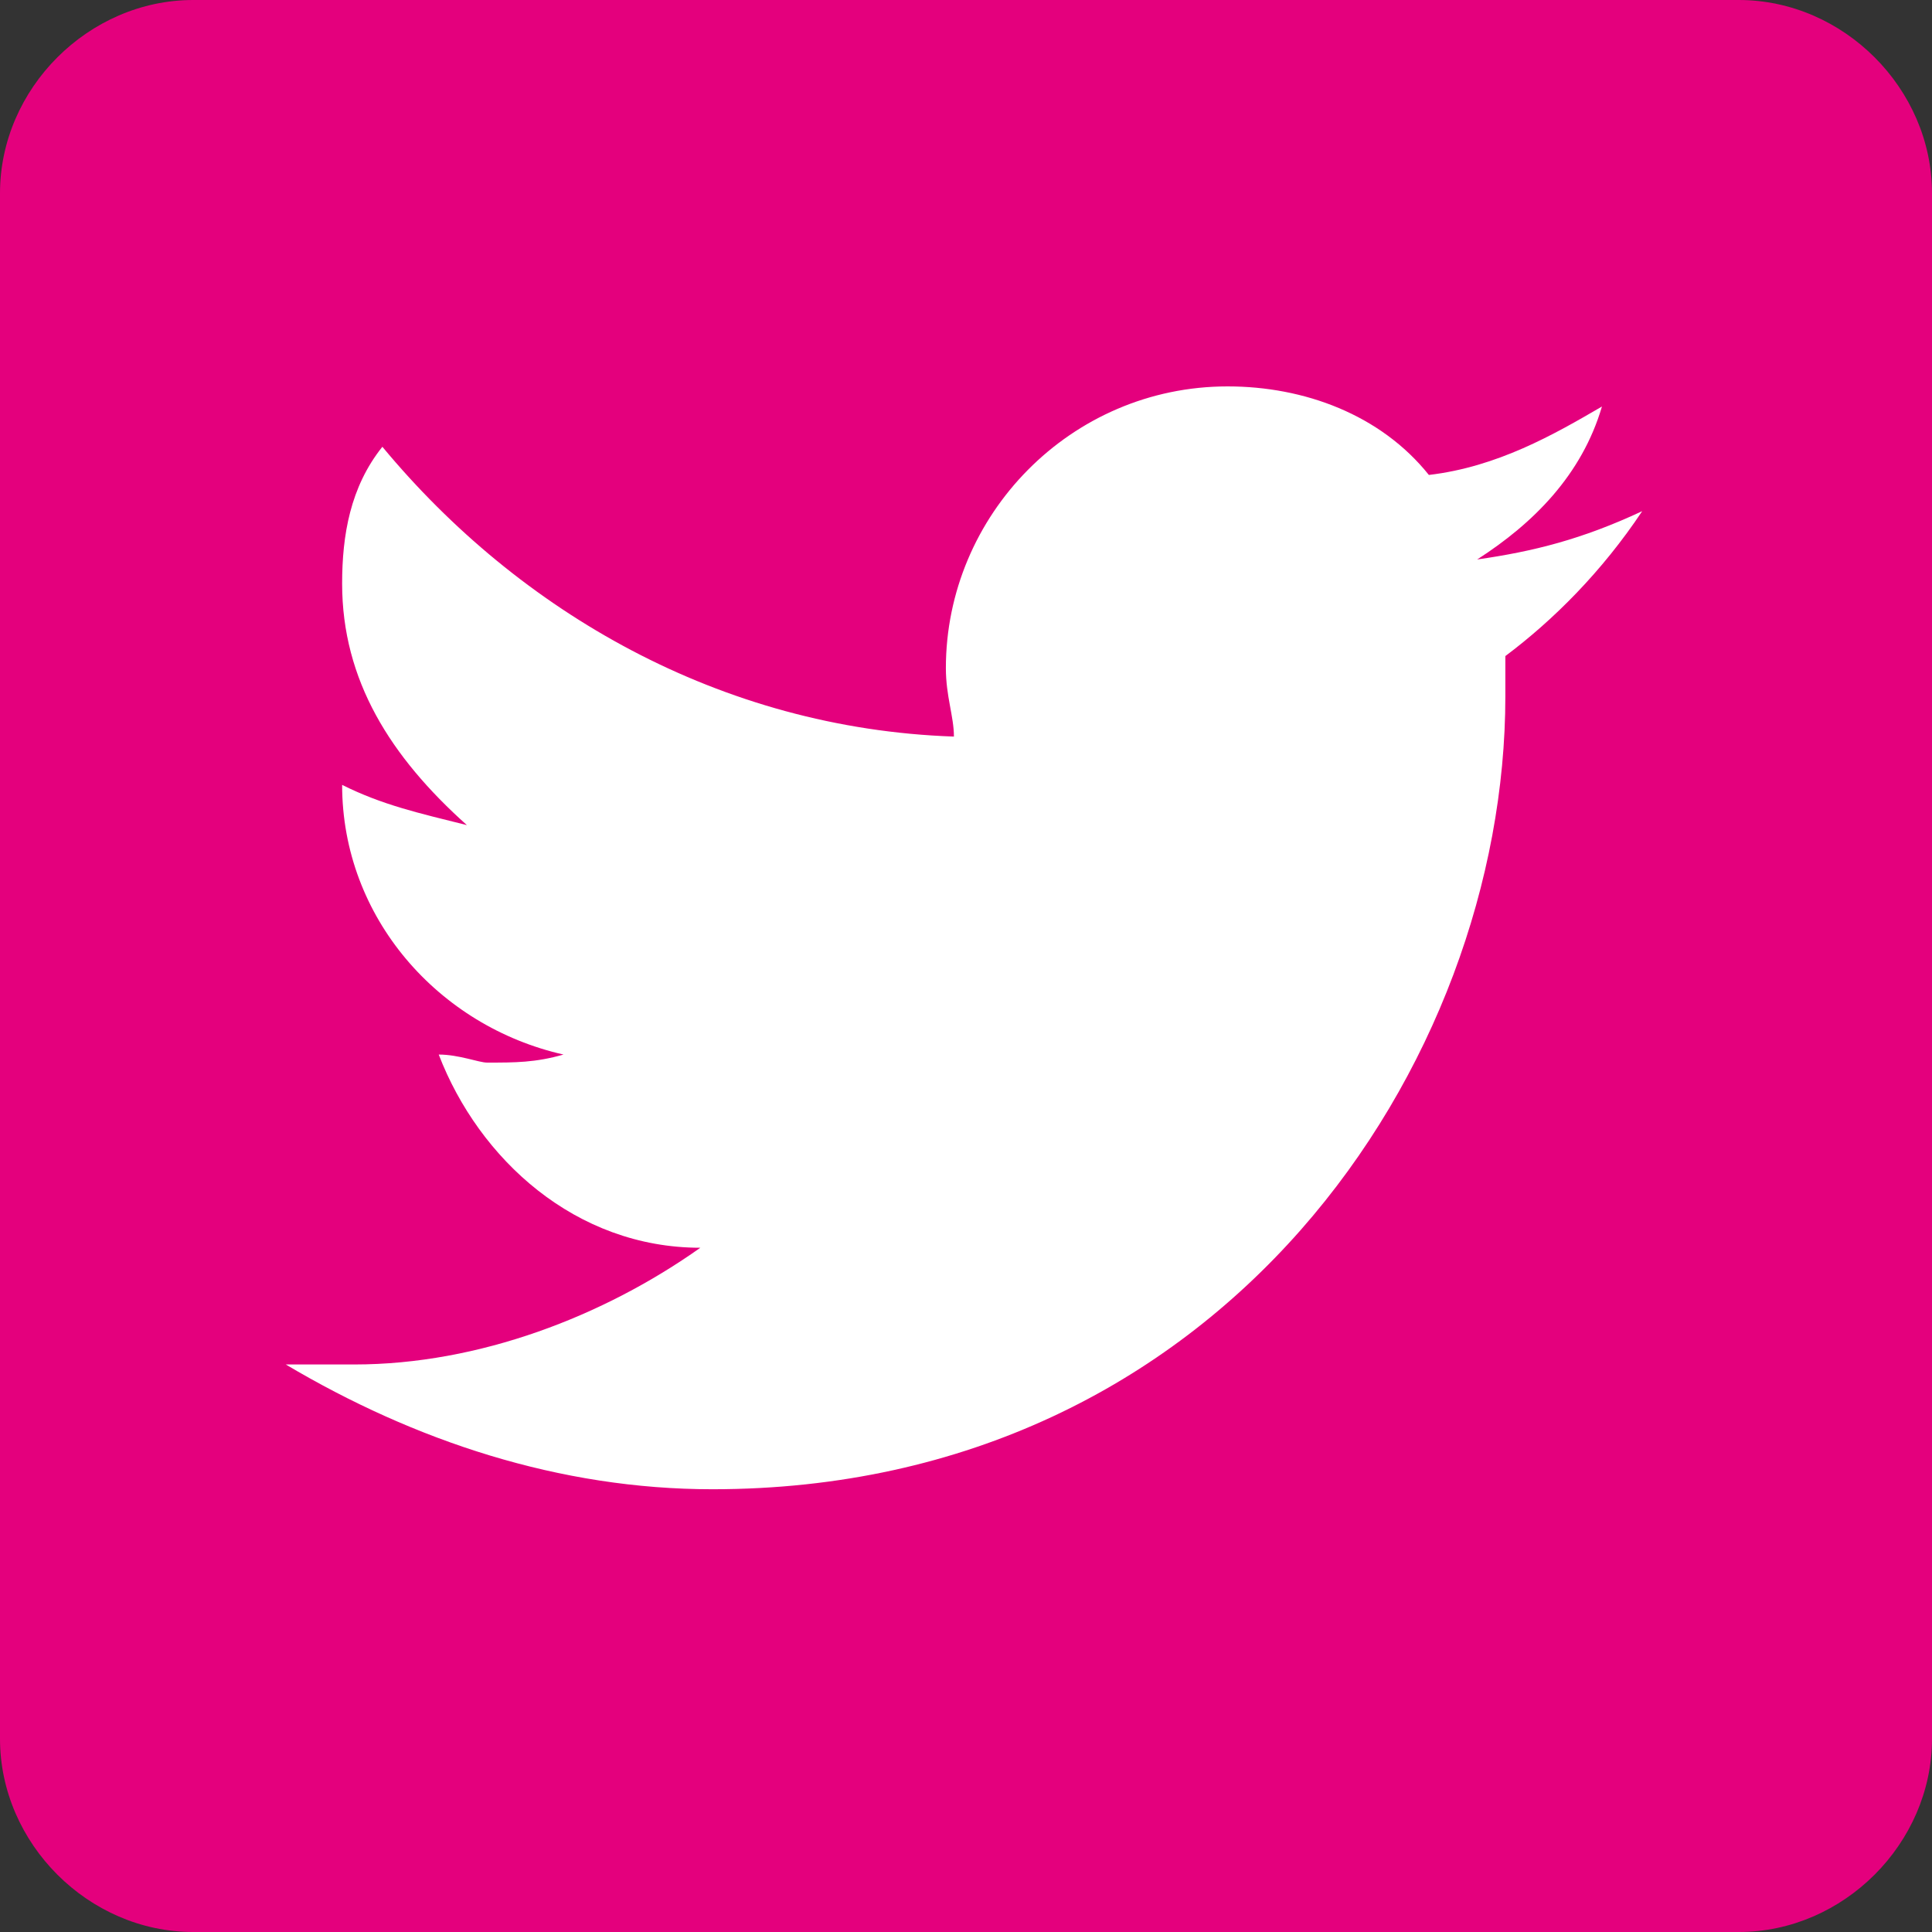 <?xml version="1.0" encoding="utf-8"?>
<!-- Generator: Adobe Illustrator 22.0.1, SVG Export Plug-In . SVG Version: 6.00 Build 0)  -->
<svg version="1.1" id="Calque_1" xmlns="http://www.w3.org/2000/svg" xmlns:xlink="http://www.w3.org/1999/xlink" x="0px" y="0px"
	 viewBox="0 0 48 48" style="enable-background:new 0 0 48 48;" xml:space="preserve">
<rect x="0" y="0" width="48" height="48" fill="#333333" stroke="none"/>
<style type="text/css">
	.st0{fill:#FFFFFF;}
	.st1{fill:#E4007D;}
</style>
<g>
	<rect x="6.1" y="5.4" class="st0" width="35.5" height="32.4"/>
	<g id="surface1">
		<path class="st1" d="M43.2,0H4.8C2.2,0,0,2.2,0,4.8v38.4C0,45.8,2.2,48,4.8,48h38.4c2.6,0,4.8-2.2,4.8-4.8V4.8
			C48,2.2,45.8,0,43.2,0z M37.4,16.3c0,0.2,0,0.5,0,1c0,9.1-7,19.7-19.7,19.7c-3.8,0-7.4-1.2-10.6-3.1c0.5,0,1.2,0,1.7,0
			c3.1,0,6.2-1.2,8.6-2.9c-3.1,0-5.5-2.2-6.5-4.8c0.5,0,1,0.2,1.2,0.2c0.7,0,1.2,0,1.9-0.2c-3.1-0.7-5.5-3.4-5.5-6.7
			c1,0.5,1.9,0.7,3.1,1c-1.9-1.7-3.1-3.6-3.1-6c0-1.2,0.2-2.4,1-3.4c3.4,4.1,8.4,7,14.2,7.2c0-0.5-0.2-1-0.2-1.7c0-3.8,3.1-7,7-7
			c1.9,0,3.8,0.7,5,2.2c1.7-0.2,3.1-1,4.3-1.7c-0.5,1.7-1.7,2.9-3.1,3.8c1.4-0.2,2.6-0.5,4.1-1.2C39.8,14.2,38.6,15.4,37.4,16.3z"/>
	</g>
</g>
</svg>
